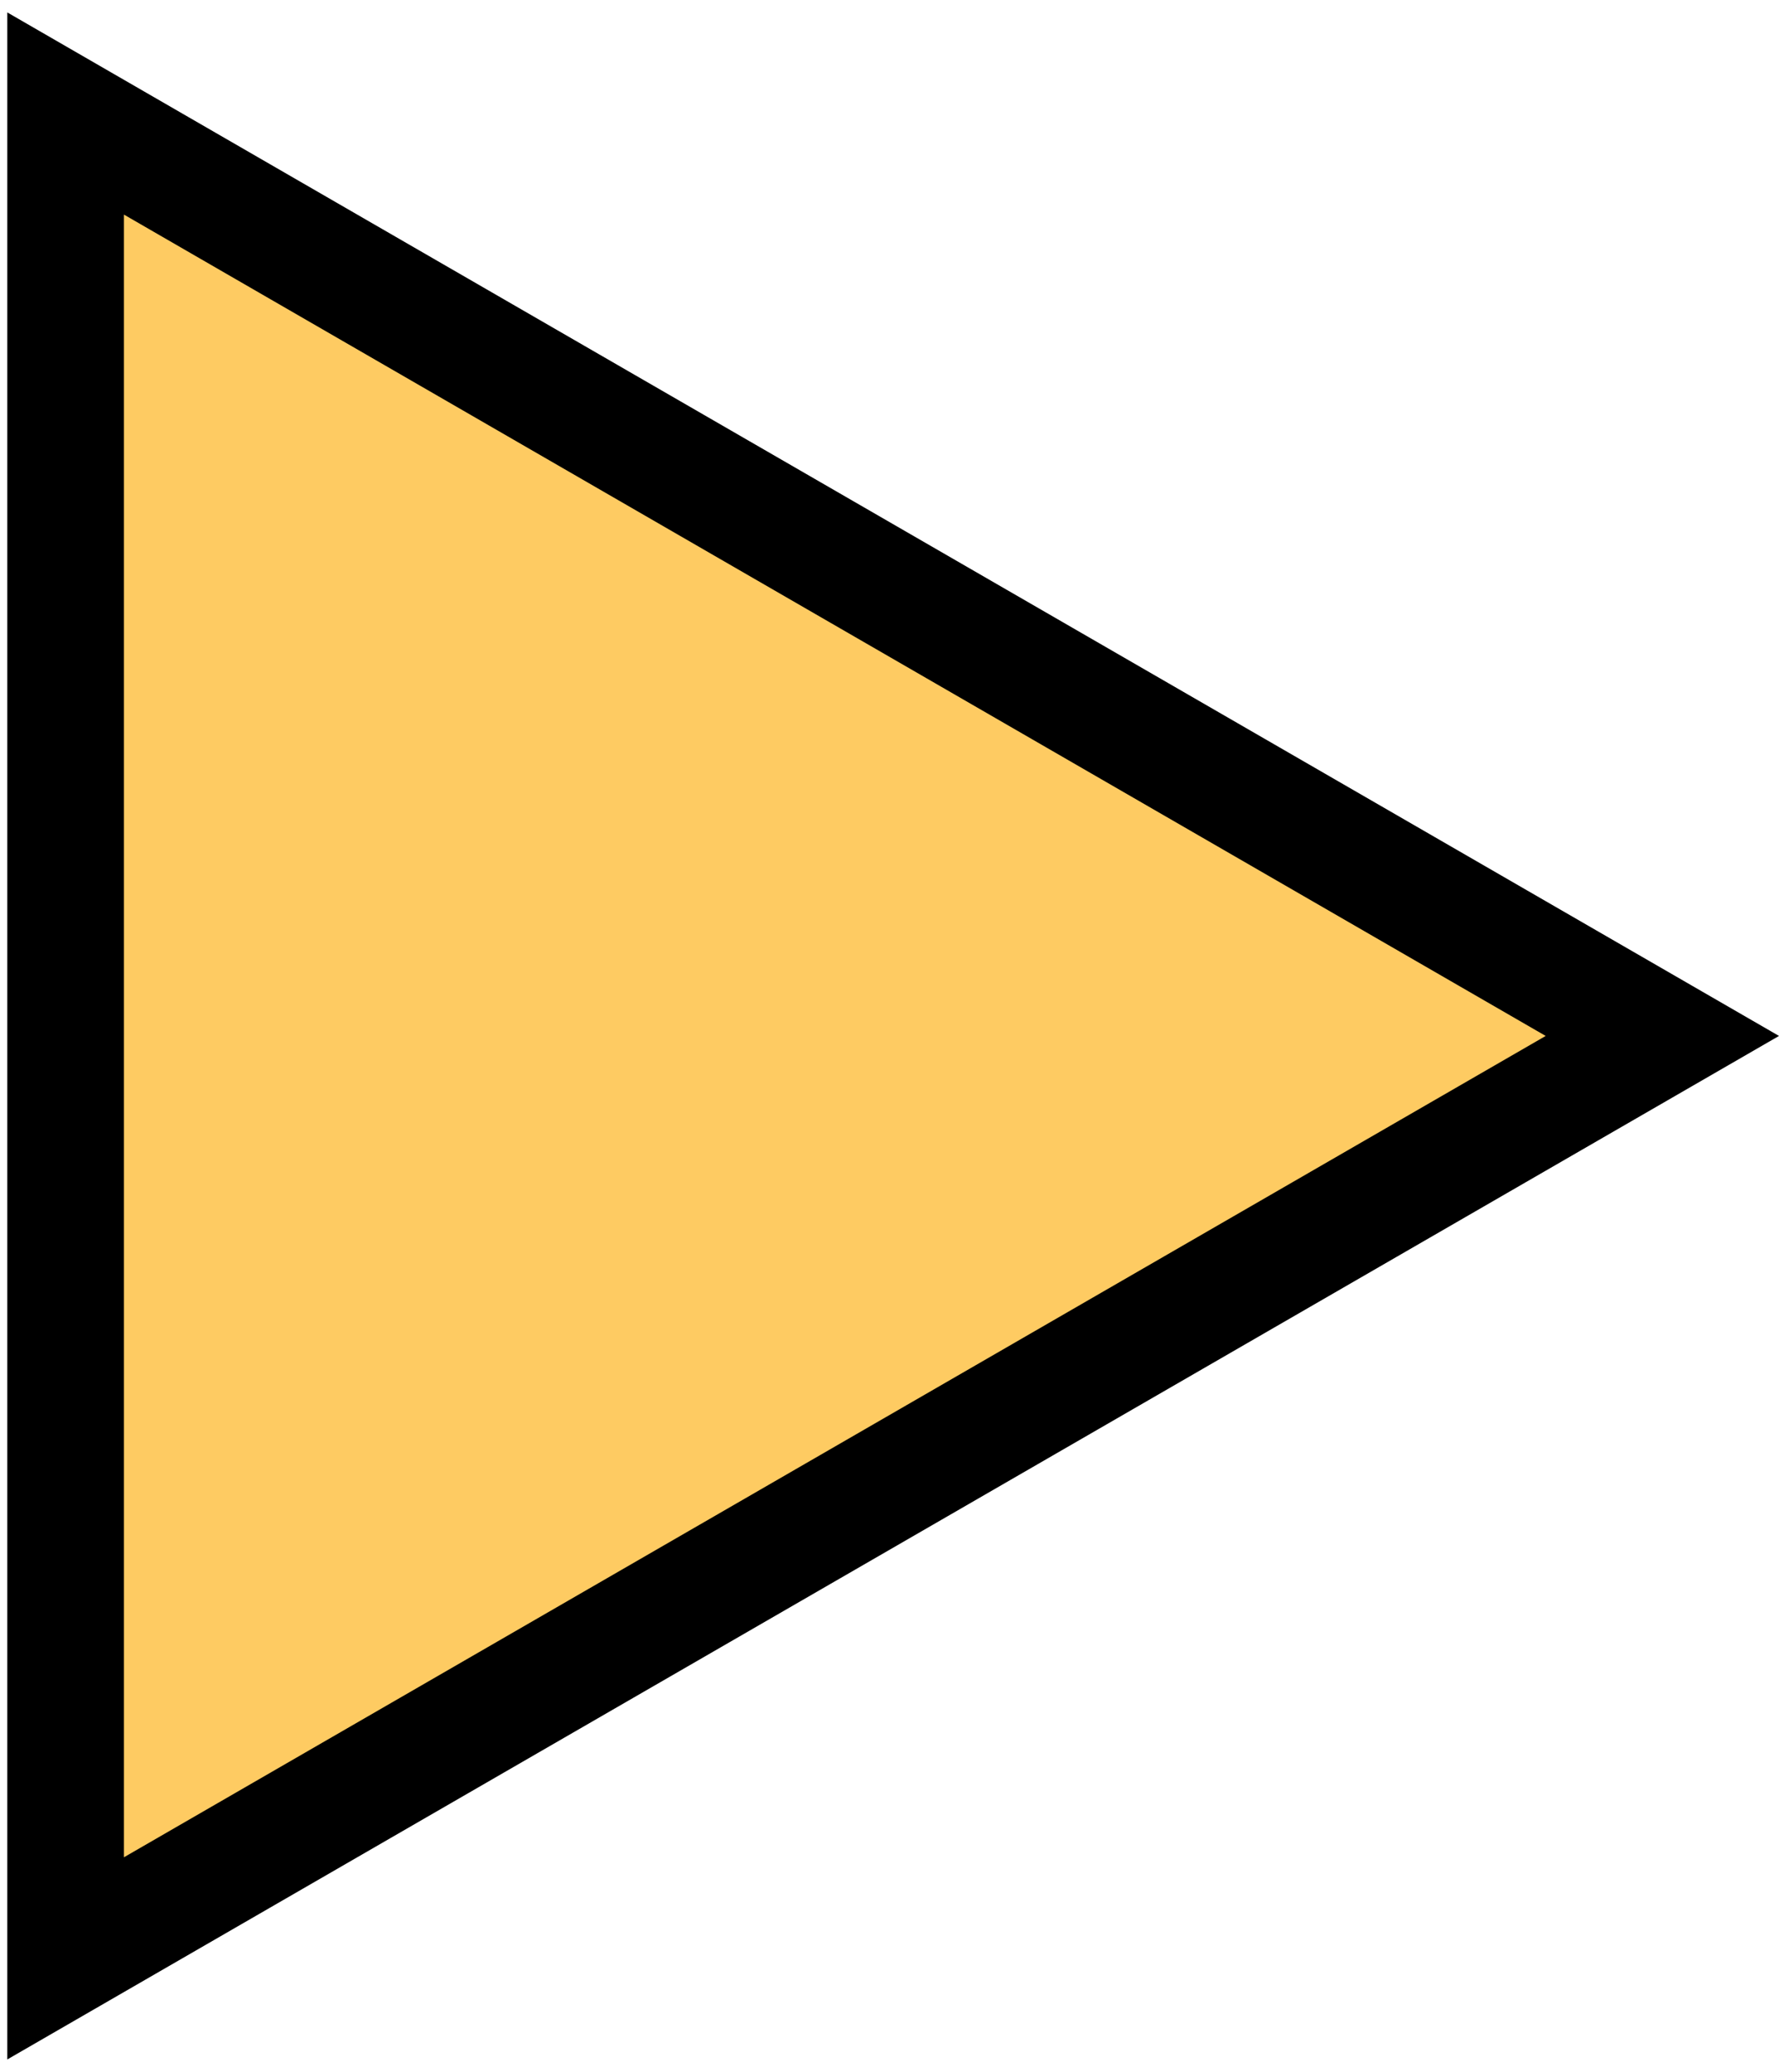 <svg width="61" height="71" viewBox="0 0 61 71" fill="none" xmlns="http://www.w3.org/2000/svg">
<path d="M2.25 3.89L57 35.5L2.25 67.11L2.25 3.89Z" fill="#FECB62" stroke="black" stroke-width="4"/>
</svg>
